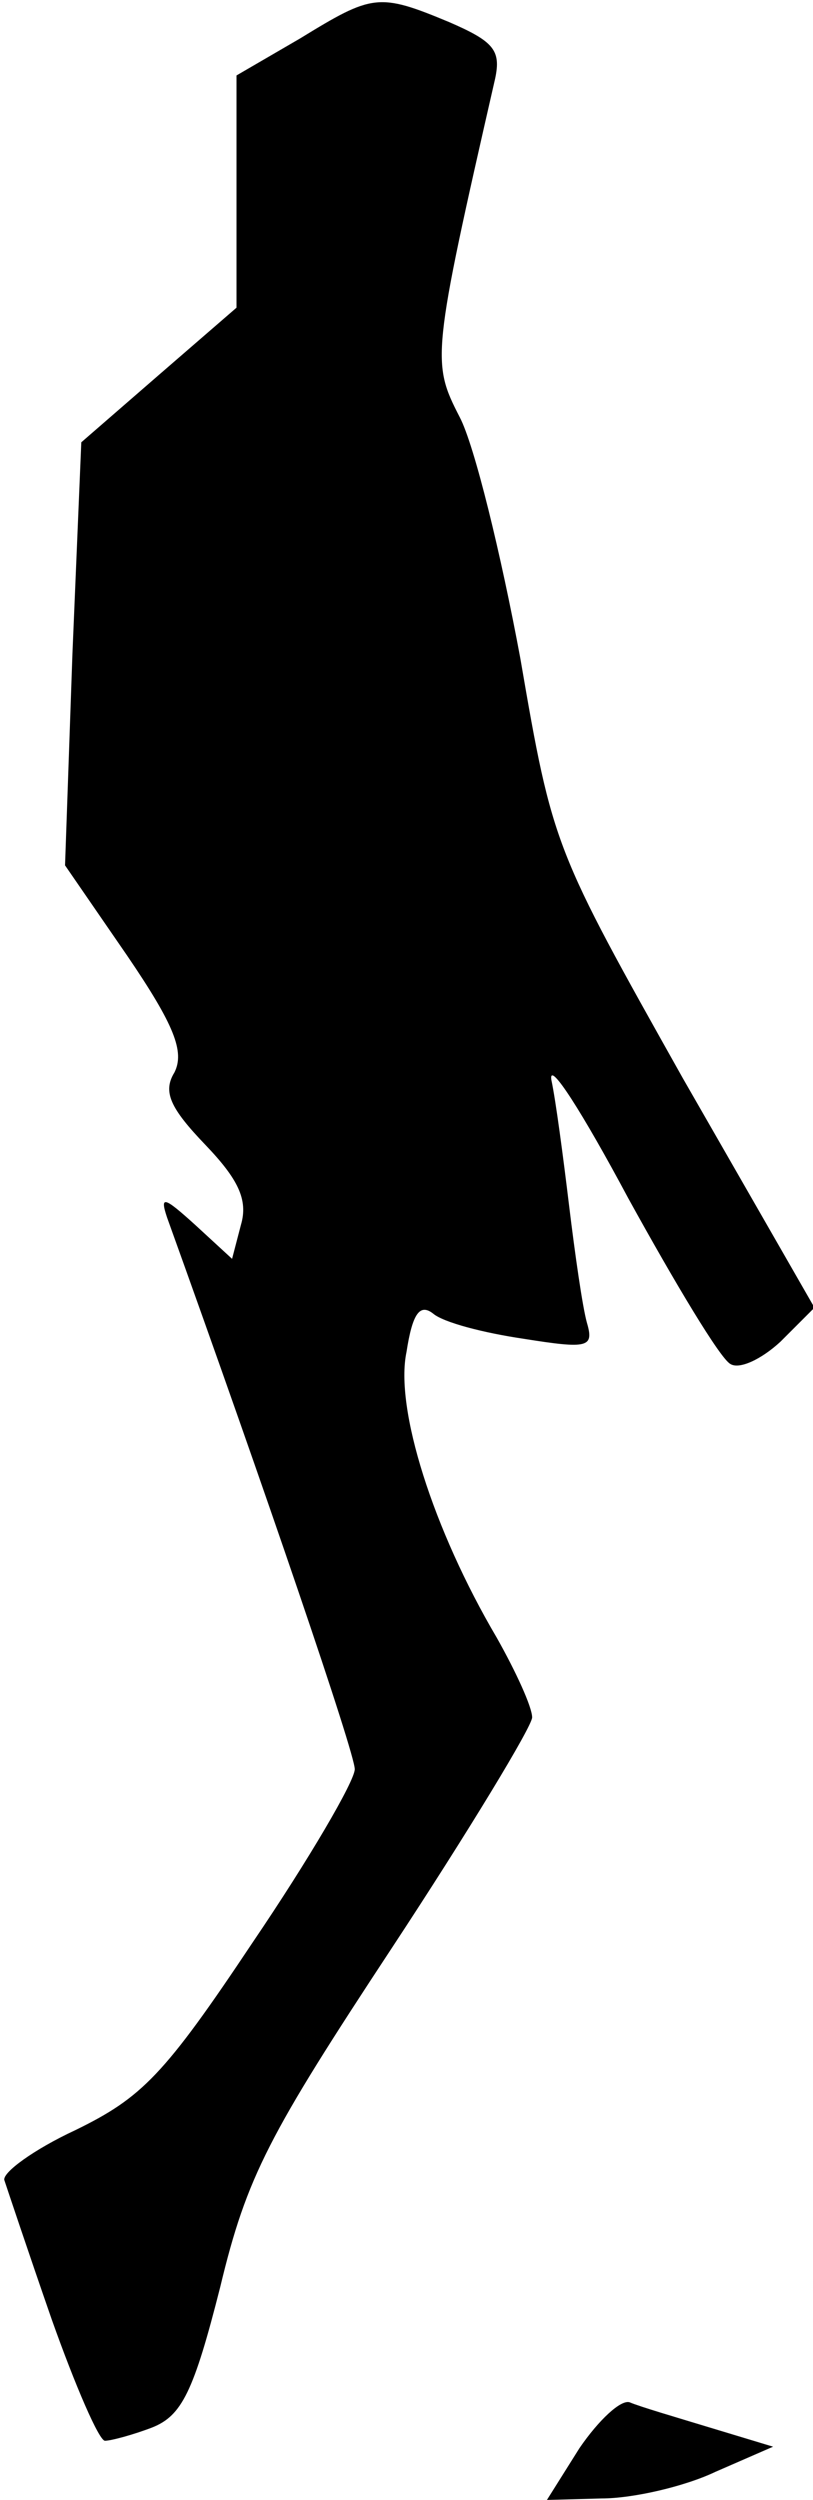<?xml version="1.0" standalone="no"?>
<!DOCTYPE svg PUBLIC "-//W3C//DTD SVG 20010904//EN"
 "http://www.w3.org/TR/2001/REC-SVG-20010904/DTD/svg10.dtd">
<svg version="1.0" xmlns="http://www.w3.org/2000/svg"
 width="55pt" height="169pt" viewBox="0 0 55 169"
 preserveAspectRatio="xMidYMid meet">
<g transform="translate(0,169) scale(0.1,-0.1)"
fill="#000000" stroke="none">
<path fill="#000000" stroke="none" d="M203 1664 l-43 -25 0 -79 0 -78 -52
-45 -53 -46 -6 -143 -5 -143 42 -61 c32 -47 39 -65 32 -79 -8 -13 -3 -24 21
-49 22 -23 29 -37 24 -54 l-6 -23 -25 23 c-21 19 -24 20 -19 5 67 -186 127
-362 127 -373 0 -8 -31 -61 -69 -117 -60 -90 -75 -105 -120 -127 -28 -13 -50
-29 -48 -34 2 -6 16 -48 32 -94 16 -45 32 -82 36 -82 4 0 19 4 32 9 20 8 28
24 46 95 18 75 33 103 116 229 52 79 95 150 95 156 0 7 -11 31 -24 54 -43 73
-69 155 -61 193 4 26 9 33 18 26 7 -6 34 -13 61 -17 44 -7 48 -6 43 11 -3 11
-8 46 -12 79 -4 33 -9 71 -12 85 -2 14 21 -22 52 -80 32 -58 62 -108 69 -112
6 -4 21 3 34 15 l23 23 -89 155 c-87 155 -88 156 -110 284 -13 70 -31 144 -41
163 -19 37 -19 41 24 229 4 19 -1 25 -31 38 -48 20 -52 19 -101 -11z"/>
<path fill="#000000" stroke="none" d="M392 35 l-22 -35 37 1 c21 0 56 8 77
18 l39 17 -43 13 c-23 7 -47 14 -54 17 -6 2 -21 -12 -34 -31z"/>
</g>
</svg>
